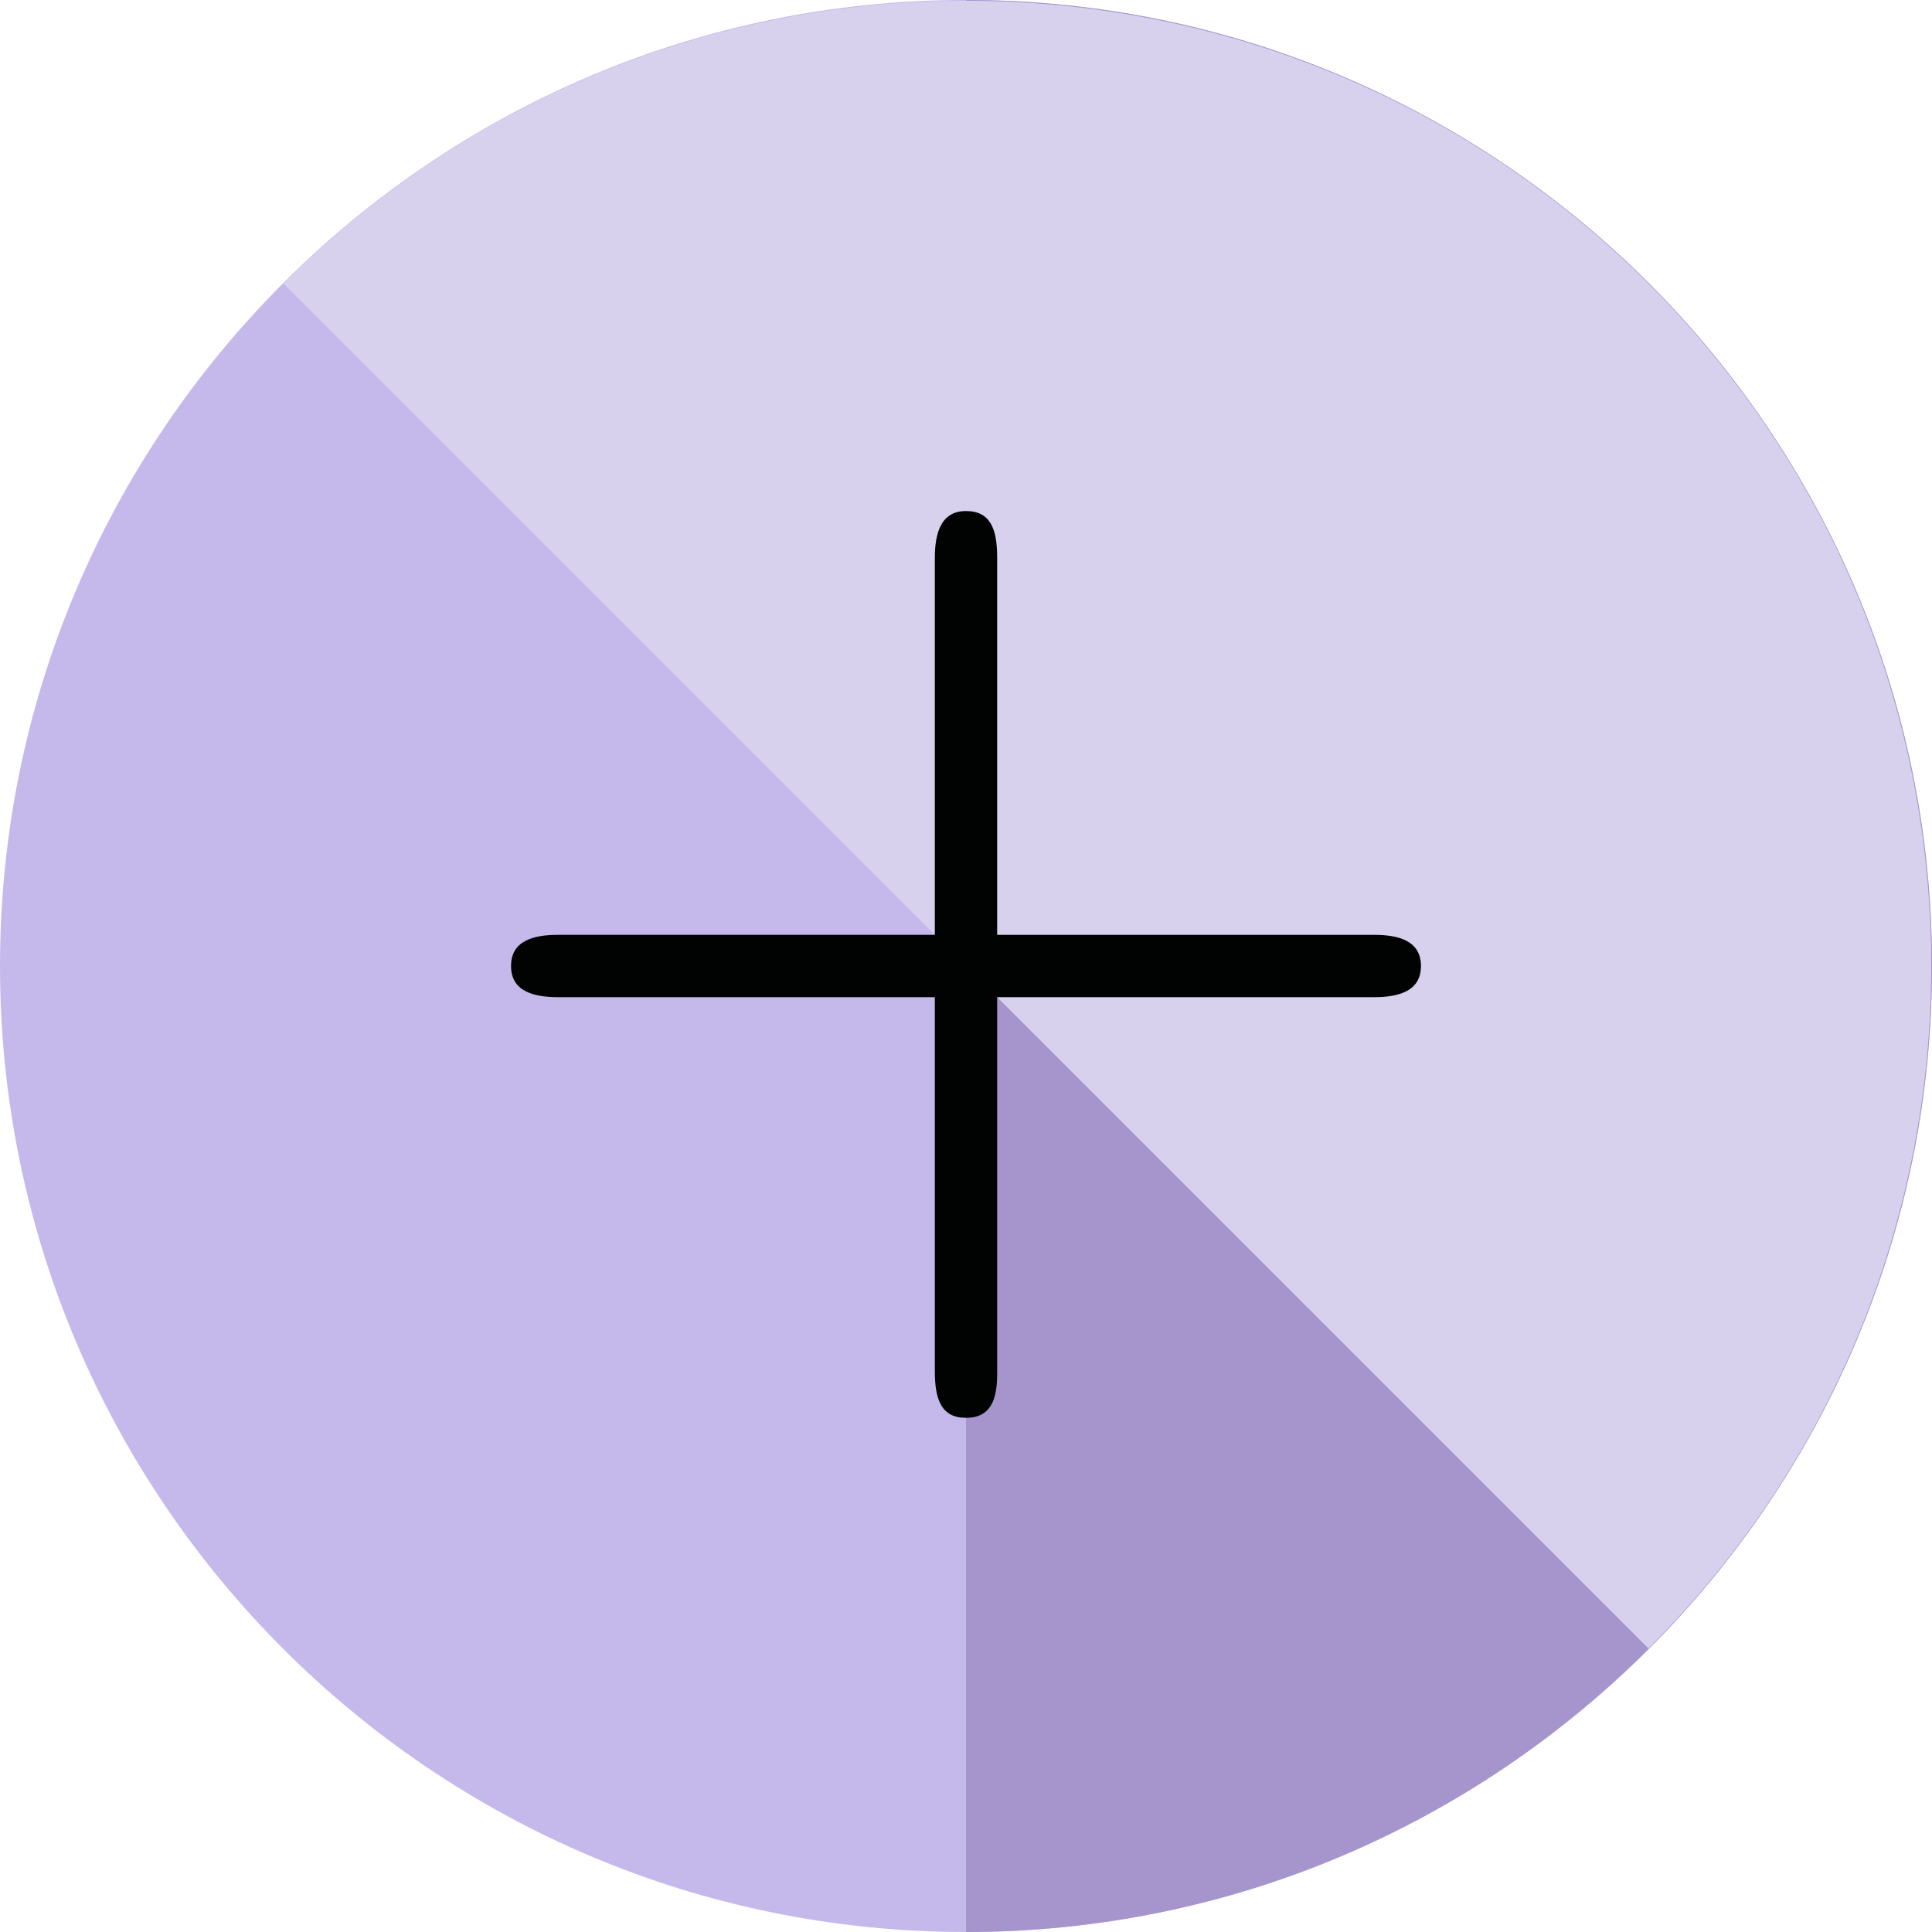 <?xml version="1.0"?>
<svg xmlns="http://www.w3.org/2000/svg" xmlns:xlink="http://www.w3.org/1999/xlink" version="1.1" id="Layer_1" x="0px" y="0px" viewBox="0 0 496 496" style="enable-background:new 0 0 496 496;" xml:space="preserve" width="512px" height="512px" class=""><g><path style="fill:#C5B9EB" d="M496,248c0,136.8-111.2,248-248,248S0,384.8,0,248S111.2,0,248,0S496,111.2,496,248z" data-original="#1BCEB8" class="" data-old_color="#C2B6E8"/><path style="fill:#A694CD" d="M248,0c136.8,0,248,111.2,248,248S384.8,496,248,496" data-original="#09ADB5" class="" data-old_color="#9686B8"/><path style="fill:#D8D1EE" d="M72.8,72.8c96.8-96.8,253.6-96.8,350.4,0s96.8,253.6,0,350.4" data-original="#0DBFBA" class="active-path" data-old_color="#E1DBF3"/><g>
	<path style="fill:#010202" d="M352.8,256H143.2c-6.4,0-12-1.6-12-8s5.6-8,12-8h209.6c6.4,0,12,1.6,12,8S359.2,256,352.8,256z" data-original="#EEFFFF" class="" data-old_color="#030606"/>
	<path style="fill:#010202" d="M248,364c-6.4,0-8-4.8-8-12V143.2c0-6.4,1.6-12,8-12s8,4.8,8,12v209.6C256,359.2,254.4,364,248,364z   " data-original="#EEFFFF" class="" data-old_color="#030606"/>
</g></g> </svg>
